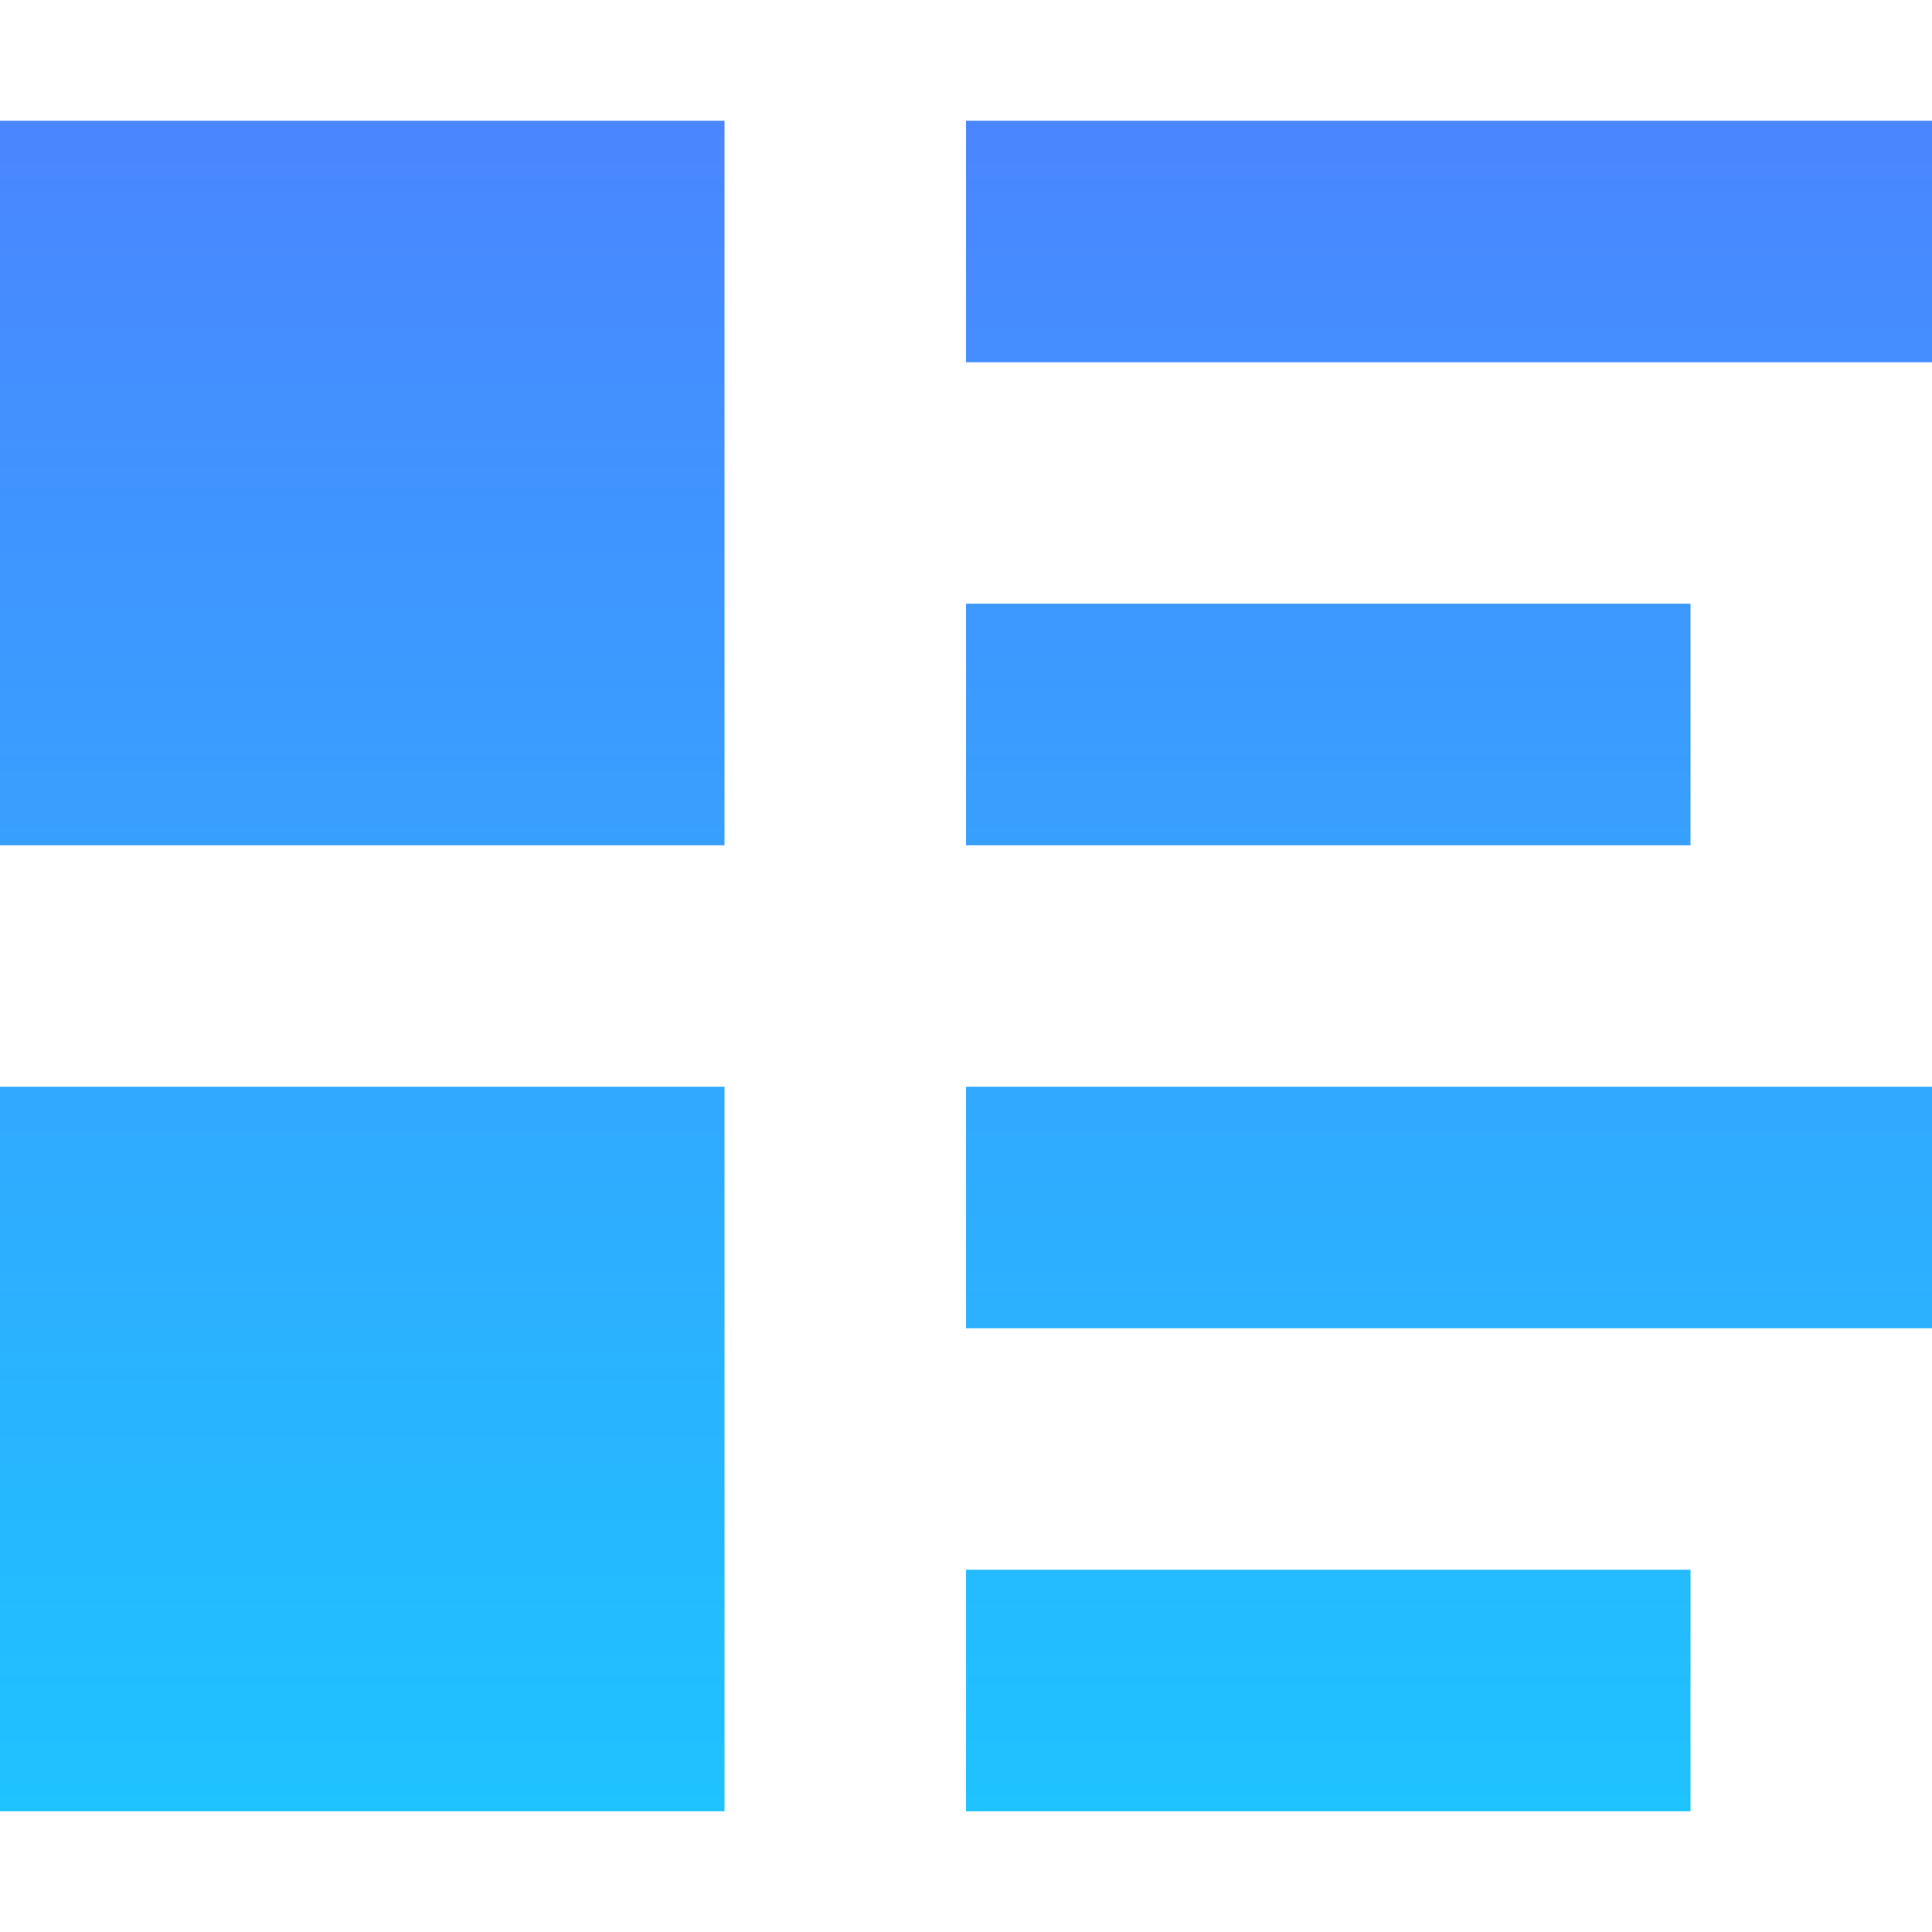 <svg xmlns="http://www.w3.org/2000/svg" xmlns:xlink="http://www.w3.org/1999/xlink" width="36" height="36" viewBox="0 0 54 47.25"><defs><style>.a{fill:url(#a);}</style><linearGradient id="a" x1="0.5" x2="0.5" y2="1" gradientUnits="objectBoundingBox"><stop offset="0" stop-color="#4a86ff"/><stop offset="1" stop-color="#1ec3ff"/></linearGradient></defs><path class="a" d="M0,0V20.25H20.25V0ZM27,0V6.75H54V0Zm0,13.5v6.75H47.25V13.5ZM0,27V47.25H20.25V27Zm27,0v6.75H54V27Zm0,13.5v6.75H47.25V40.5Z"/></svg>